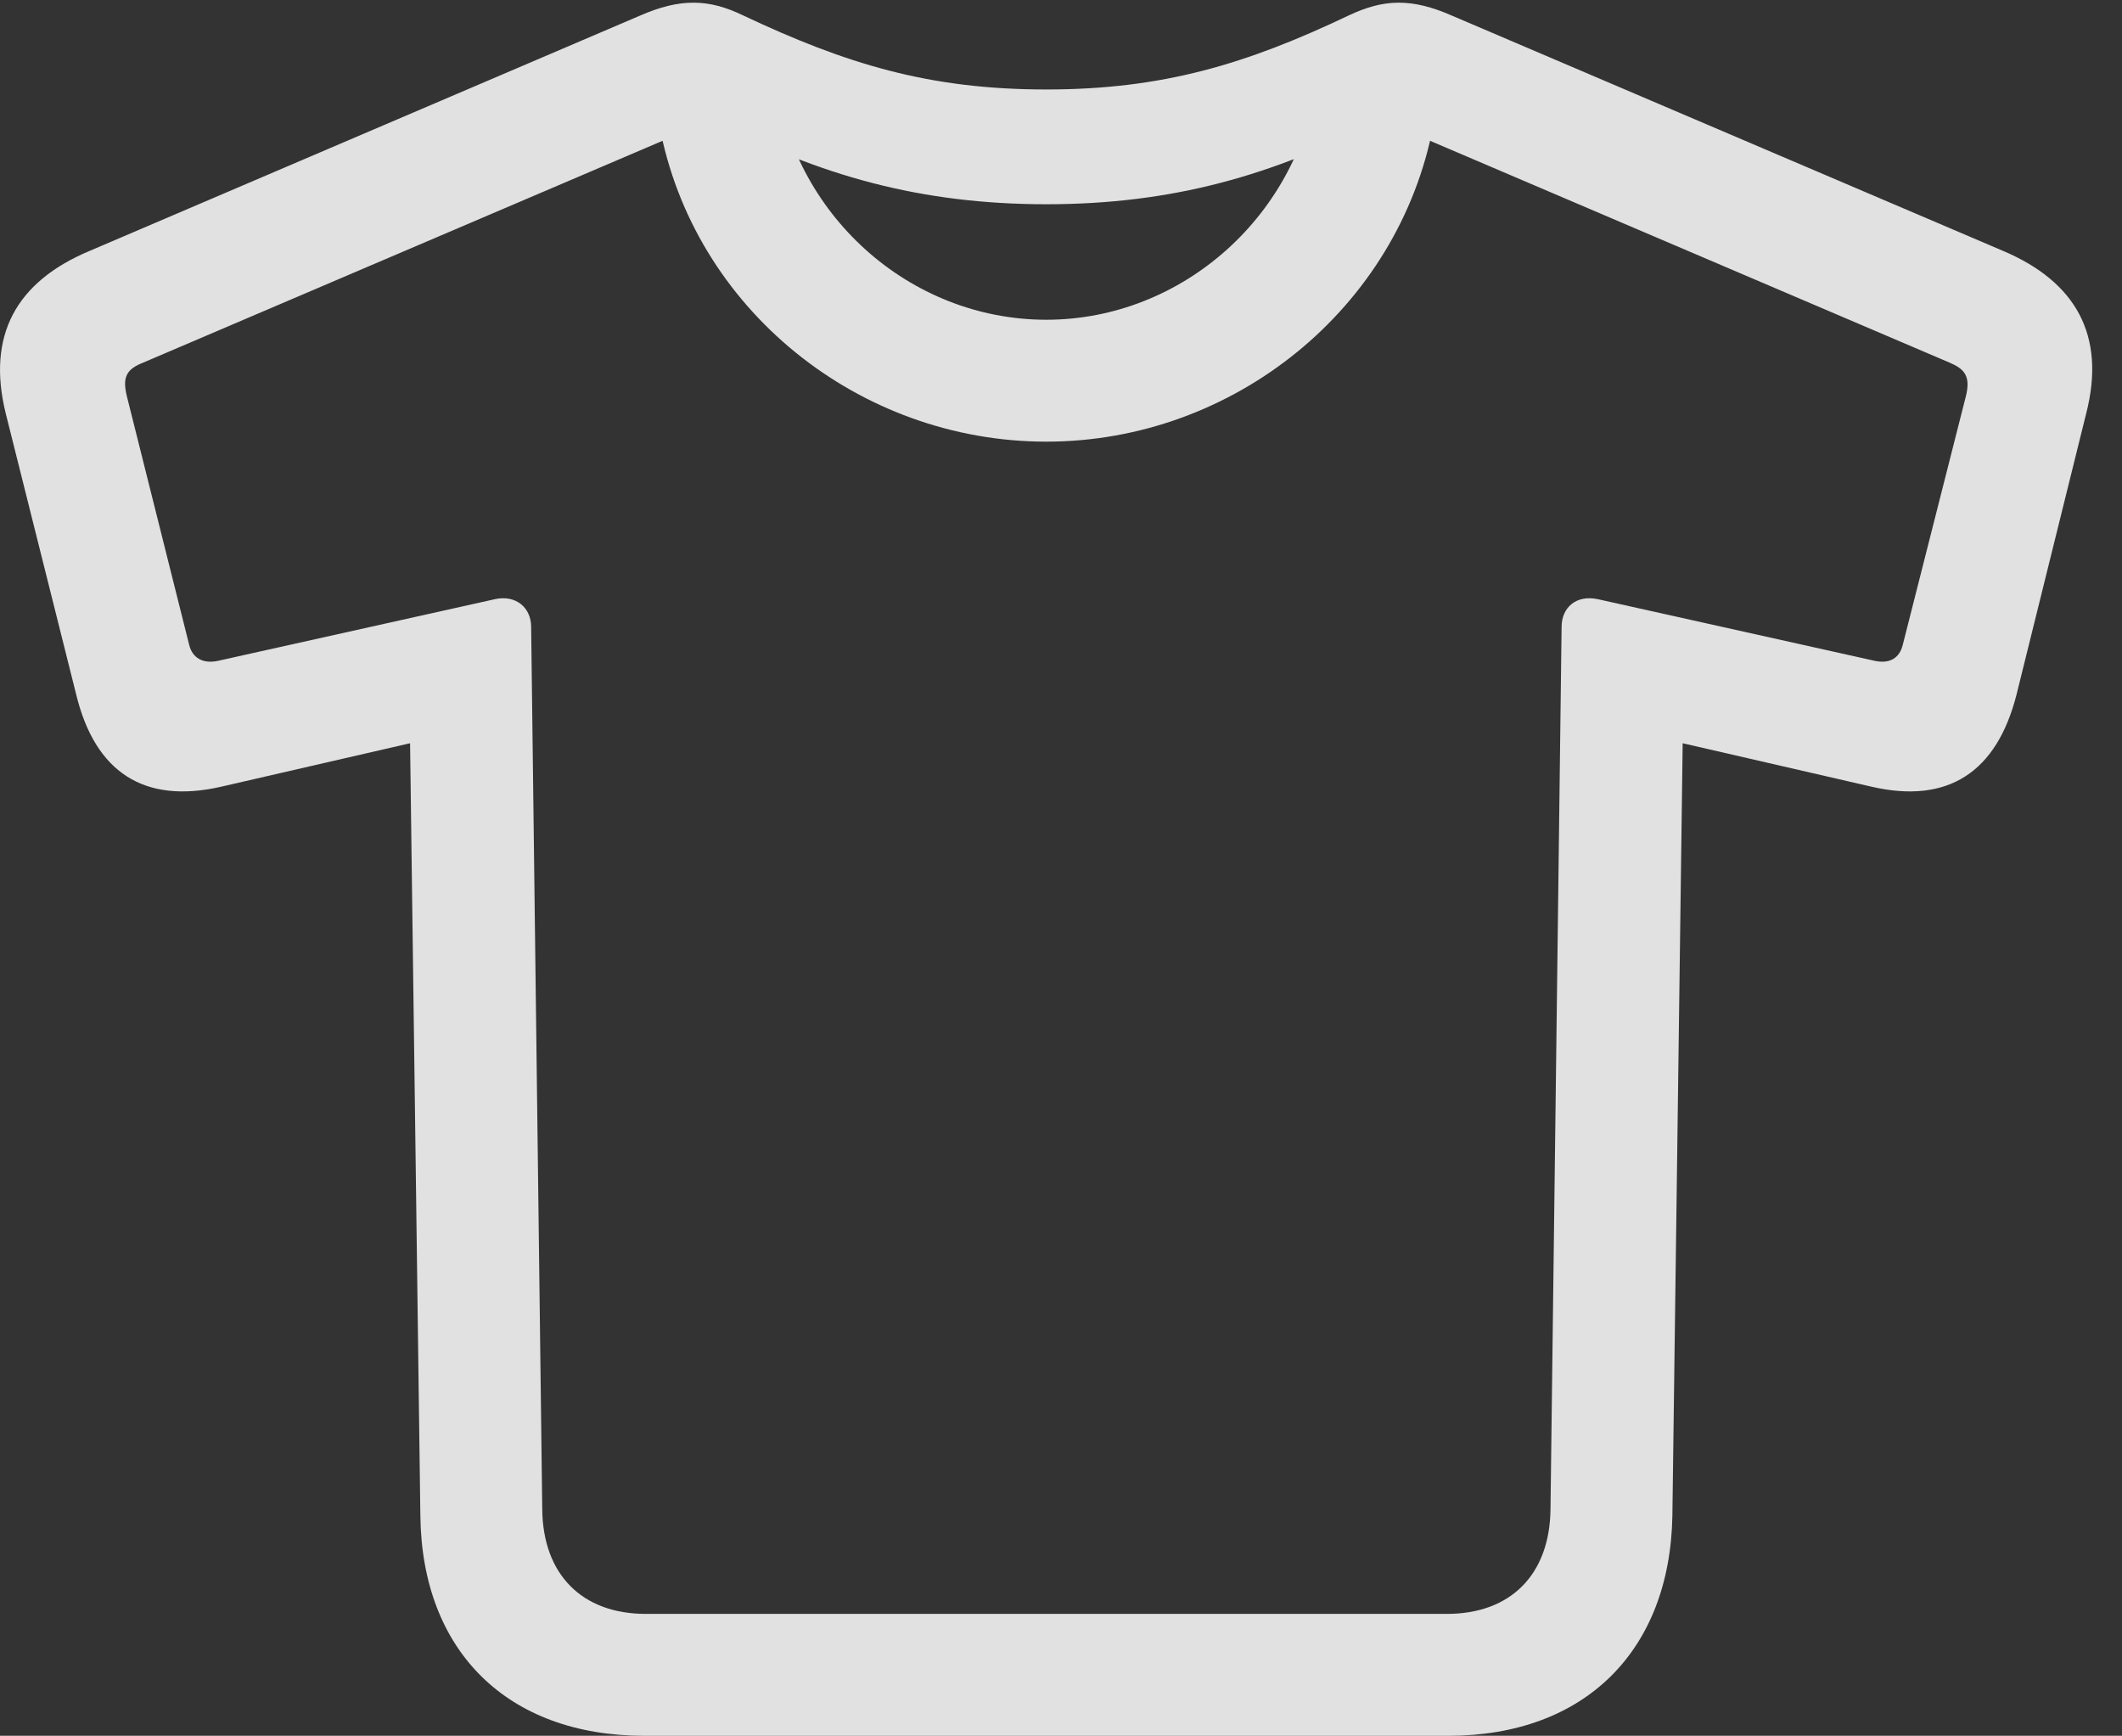 <?xml version="1.0" encoding="UTF-8"?>
<!--Generator: Apple Native CoreSVG 326-->
<!DOCTYPE svg
PUBLIC "-//W3C//DTD SVG 1.1//EN"
       "http://www.w3.org/Graphics/SVG/1.1/DTD/svg11.dtd">
<svg version="1.1" xmlns="http://www.w3.org/2000/svg" xmlns:xlink="http://www.w3.org/1999/xlink" viewBox="0 0 26.184 21.416">
 <rect x="0" y="0" width="26.184" height="21.416" fill="#333333" stroke="none"/>
 <g>
  <rect height="21.416" opacity="0" width="26.184" x="0" y="0"/>
  <path d="M7.95 21.416L17.872 21.416C19.552 21.416 20.607 20.371 20.636 18.701L20.763 9.17L23.097 9.707C24.034 9.922 24.64 9.531 24.884 8.564L25.743 5.098C25.988 4.141 25.616 3.477 24.718 3.096L17.921 0.195C17.413-0.029 17.072-0.01 16.652 0.186C15.382 0.791 14.347 1.104 12.911 1.104C11.466 1.104 10.441 0.791 9.161 0.186C8.751-0.01 8.4-0.029 7.892 0.195L1.105 3.096C0.196 3.477-0.165 4.141 0.07 5.098L0.939 8.564C1.173 9.531 1.779 9.922 2.726 9.707L5.06 9.17L5.187 18.701C5.206 20.371 6.261 21.416 7.95 21.416ZM7.97 19.912C7.179 19.912 6.7 19.424 6.691 18.623L6.554 7.734C6.554 7.5 6.368 7.334 6.105 7.393L2.687 8.154C2.501 8.193 2.374 8.115 2.335 7.959L1.564 4.883C1.505 4.639 1.573 4.551 1.769 4.473L8.79 1.475C10.099 2.168 11.368 2.52 12.911 2.52C14.454 2.52 15.714 2.168 17.032 1.475L24.054 4.473C24.239 4.551 24.318 4.639 24.259 4.883L23.478 7.959C23.439 8.115 23.322 8.193 23.136 8.154L19.718 7.393C19.445 7.334 19.269 7.5 19.269 7.734L19.132 18.623C19.122 19.424 18.644 19.912 17.853 19.912ZM12.911 5.449C15.216 5.449 17.257 3.809 17.687 1.543L16.261 0.918C16.056 2.646 14.591 3.945 12.911 3.945C11.222 3.945 9.767 2.646 9.562 0.918L8.136 1.543C8.556 3.809 10.597 5.449 12.911 5.449Z" fill="white" fill-opacity="0.85"/>
 </g>
</svg>

